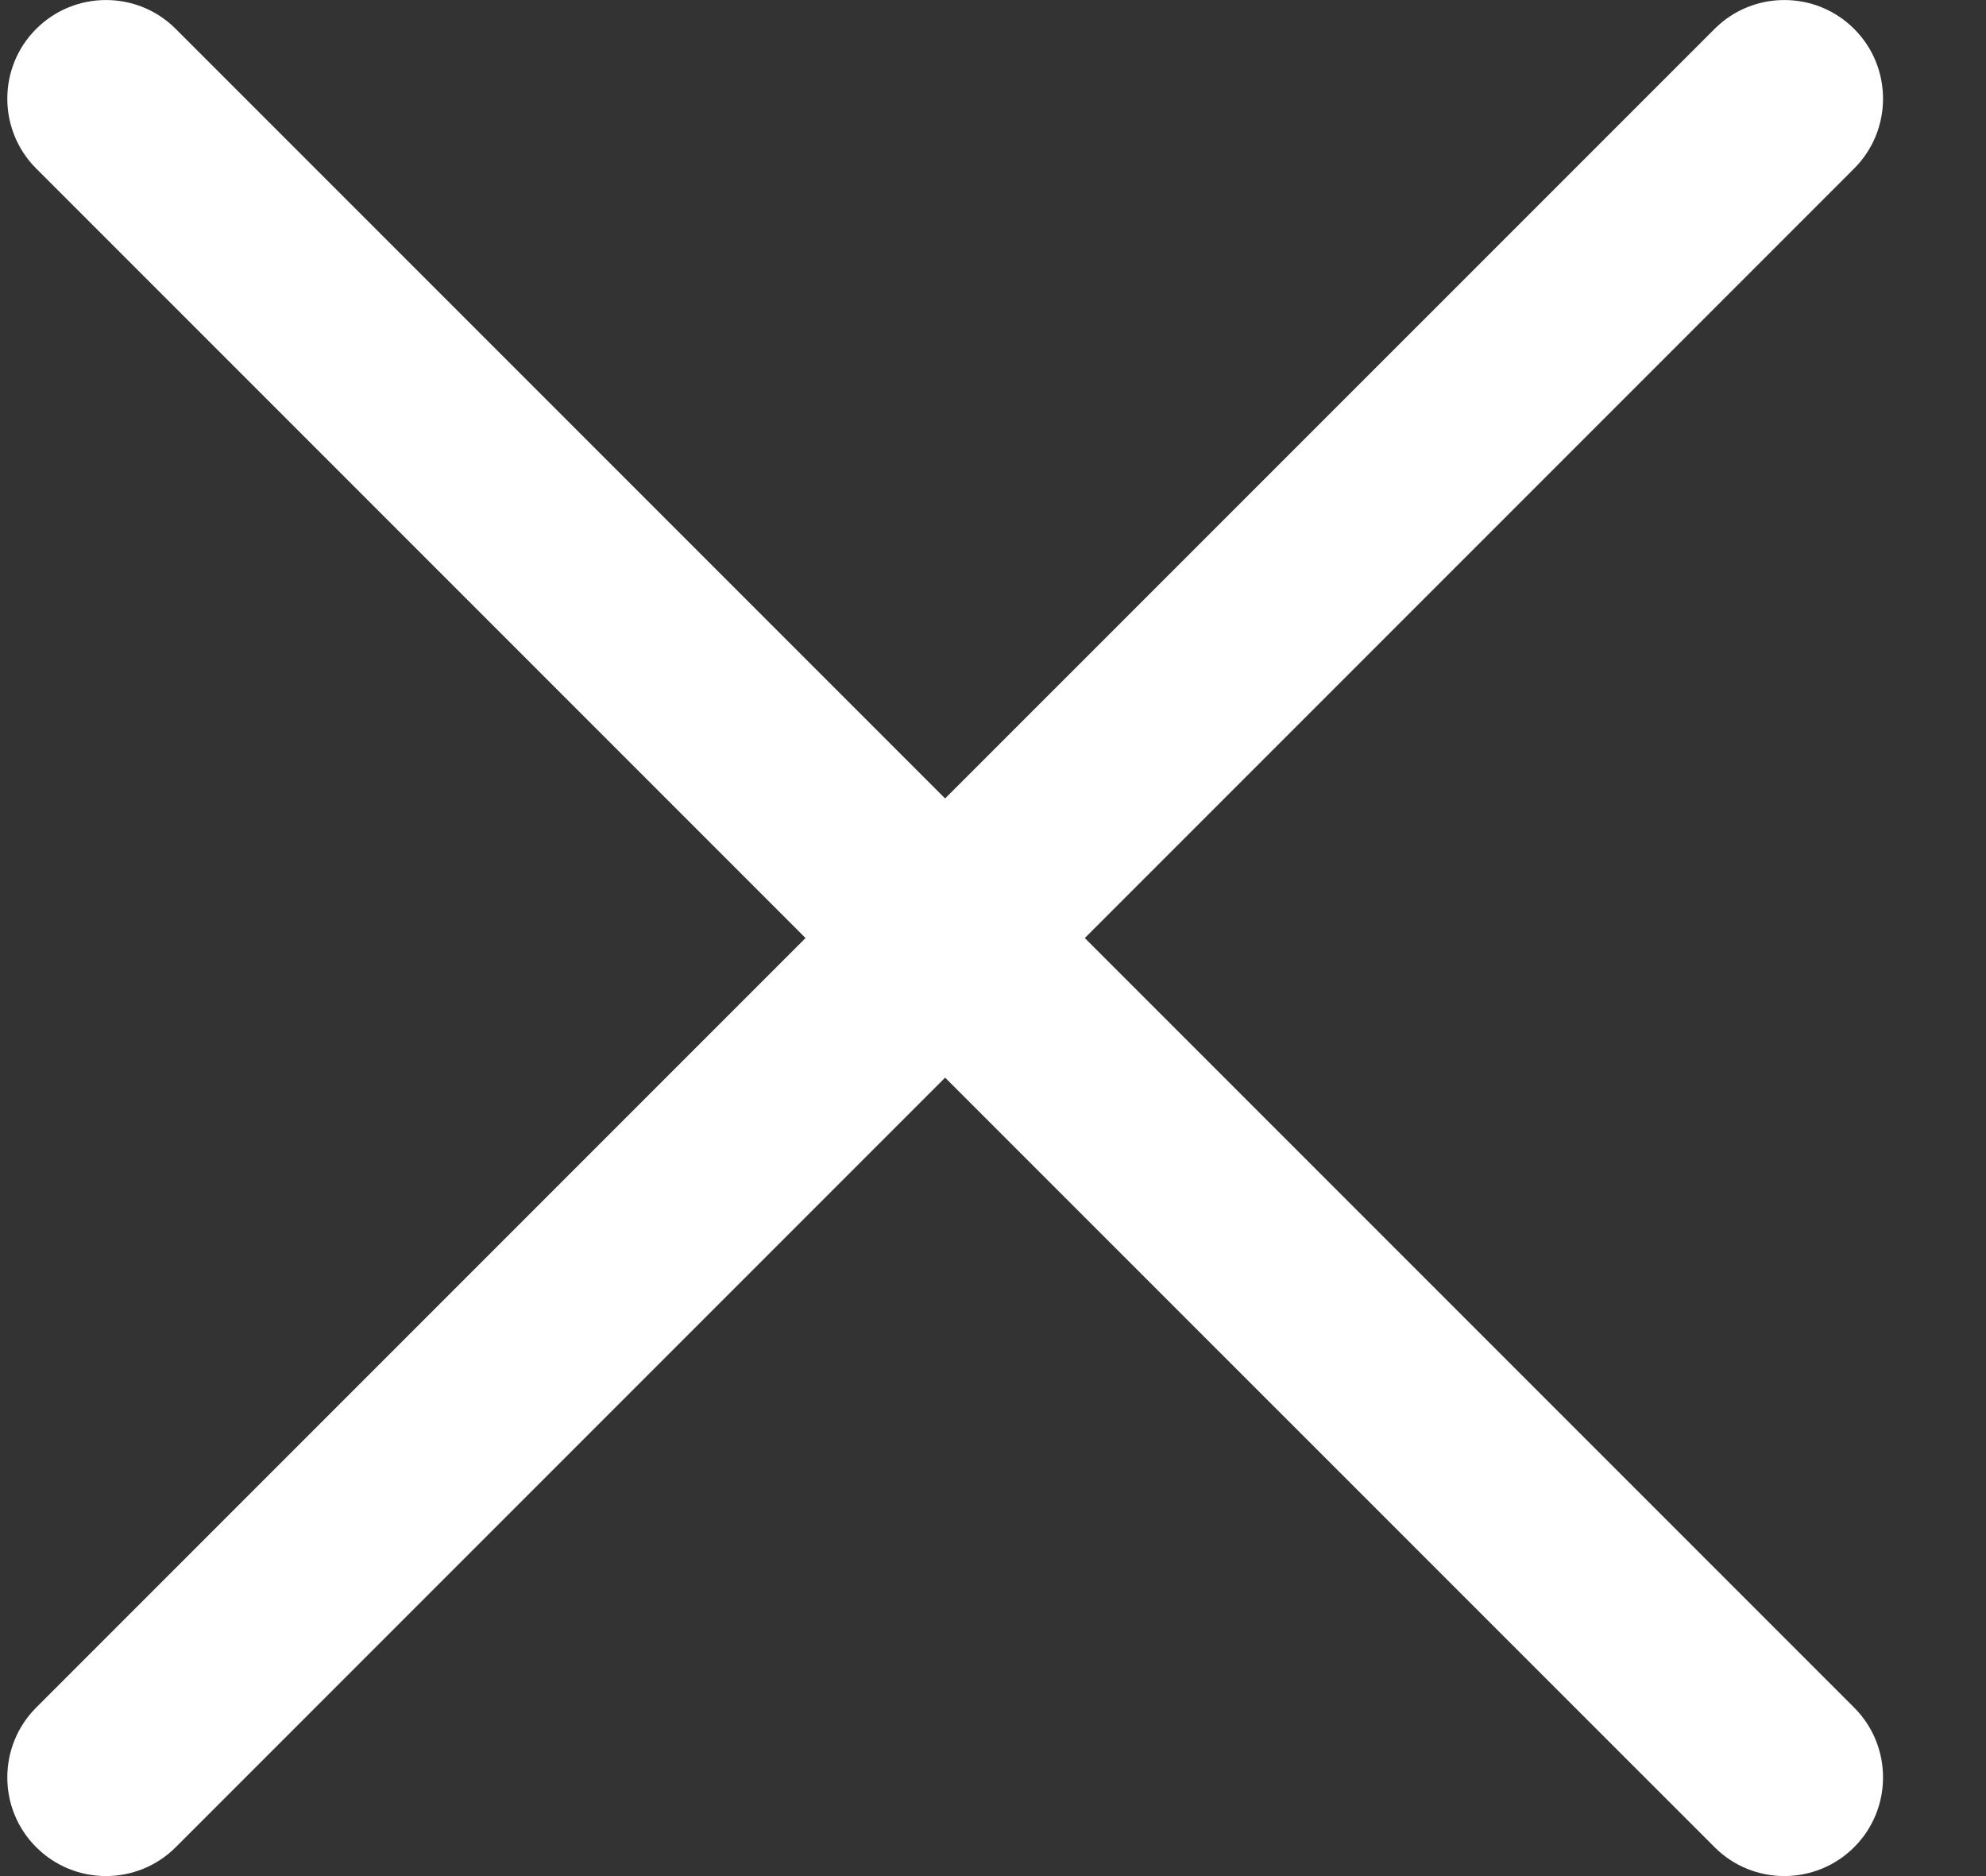 <svg width="18" height="17" viewBox="0 0 18 17" fill="none" xmlns="http://www.w3.org/2000/svg">
<rect x="0" y="0" width="18" height="17" fill="#333333" stroke="none"/>
<path d="M9.832 8.5L16.805 1.527C17.154 1.178 17.154 0.61 16.805 0.262C16.456 -0.087 15.888 -0.087 15.54 0.262L8.566 7.235L1.593 0.262C1.244 -0.087 0.677 -0.087 0.328 0.262C-0.021 0.61 -0.021 1.178 0.328 1.527L7.301 8.5L0.328 15.473C-0.021 15.822 -0.021 16.39 0.328 16.738C0.677 17.087 1.244 17.087 1.593 16.738L8.566 9.765L15.54 16.738C15.888 17.087 16.456 17.087 16.805 16.738C17.154 16.39 17.154 15.822 16.805 15.473L9.832 8.5Z" fill="white"/>
</svg>
